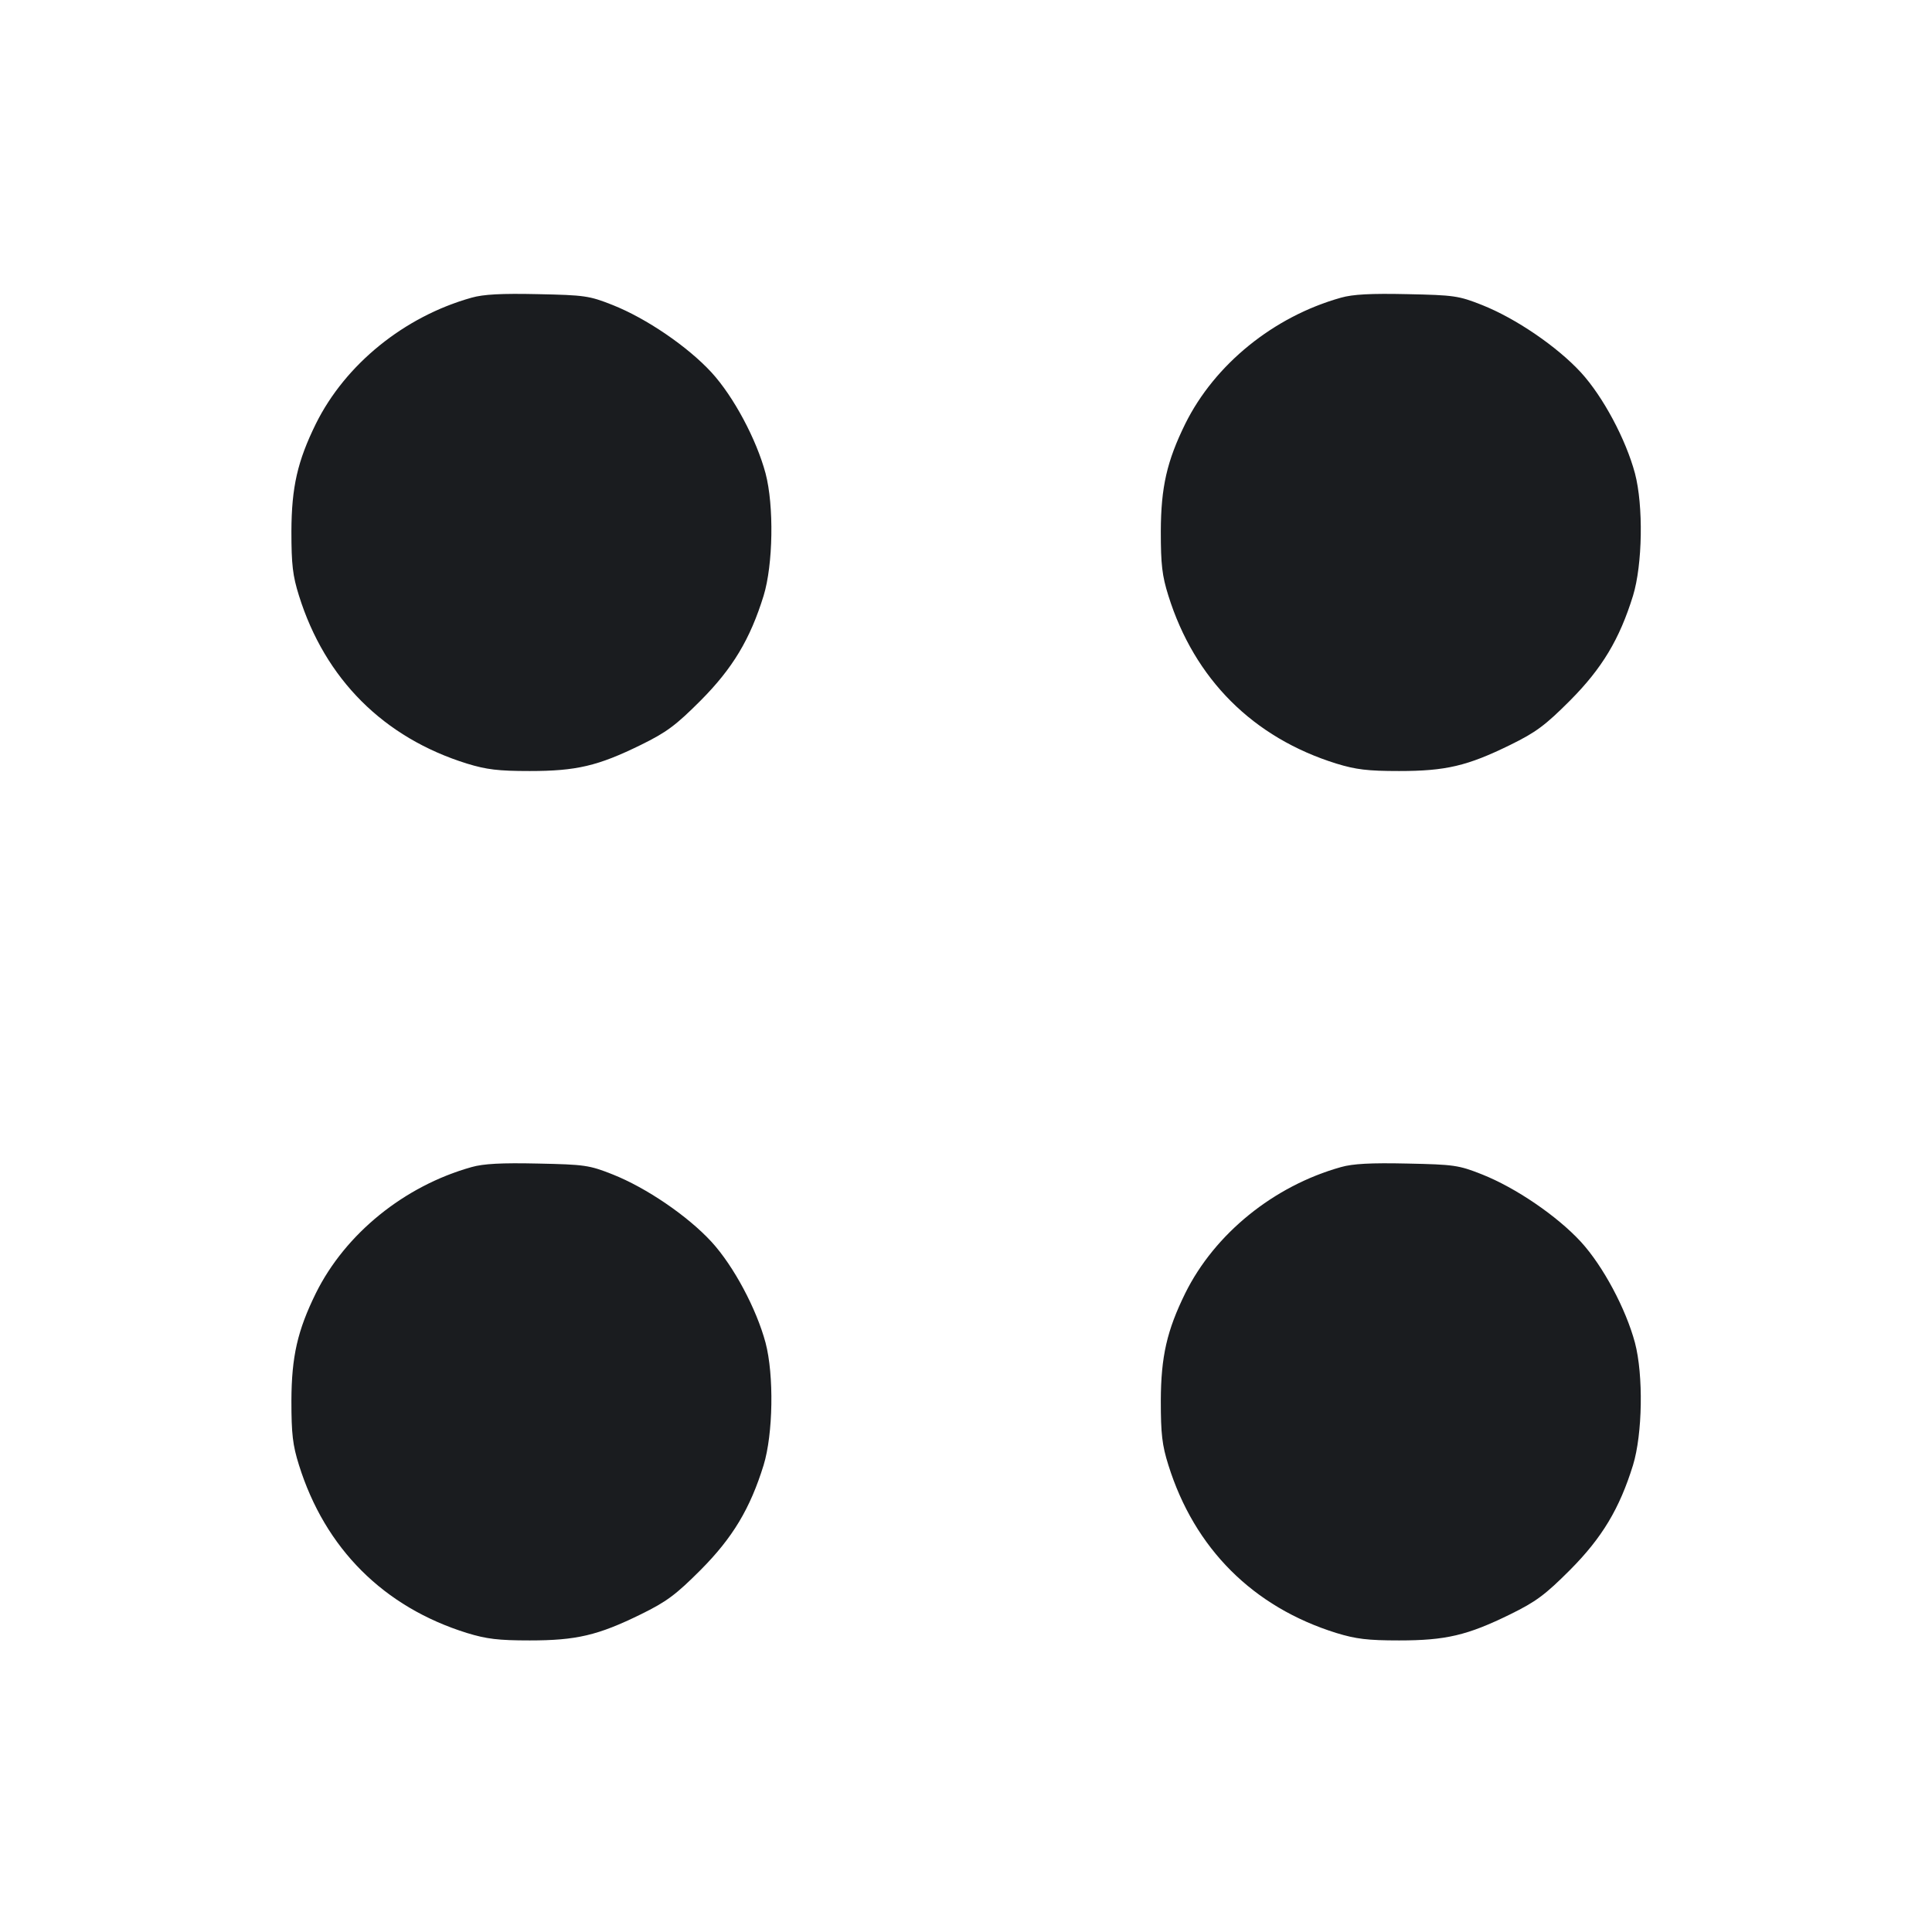 <svg width="12" height="12" viewBox="0 0 12 12" fill="none" xmlns="http://www.w3.org/2000/svg"><path d="M2.929 1.849 C 2.511 1.966,2.145 2.263,1.962 2.632 C 1.848 2.864,1.811 3.025,1.810 3.300 C 1.810 3.507,1.818 3.576,1.857 3.700 C 2.019 4.218,2.383 4.582,2.901 4.743 C 3.022 4.780,3.095 4.789,3.290 4.789 C 3.579 4.789,3.713 4.758,3.980 4.627 C 4.141 4.548,4.198 4.505,4.351 4.352 C 4.551 4.151,4.659 3.971,4.743 3.700 C 4.802 3.507,4.808 3.141,4.755 2.940 C 4.698 2.728,4.557 2.464,4.420 2.314 C 4.272 2.153,4.014 1.977,3.804 1.894 C 3.660 1.837,3.631 1.833,3.340 1.827 C 3.115 1.822,3.002 1.828,2.929 1.849 M8.329 1.849 C 7.911 1.966,7.545 2.263,7.362 2.632 C 7.248 2.864,7.211 3.025,7.210 3.300 C 7.210 3.507,7.218 3.576,7.257 3.700 C 7.419 4.218,7.783 4.582,8.301 4.743 C 8.422 4.780,8.495 4.789,8.690 4.789 C 8.979 4.789,9.113 4.758,9.380 4.627 C 9.541 4.548,9.598 4.505,9.751 4.352 C 9.951 4.151,10.059 3.971,10.143 3.700 C 10.202 3.507,10.208 3.141,10.155 2.940 C 10.098 2.728,9.957 2.464,9.820 2.314 C 9.672 2.153,9.414 1.977,9.204 1.894 C 9.060 1.837,9.031 1.833,8.740 1.827 C 8.515 1.822,8.402 1.828,8.329 1.849 M2.929 7.249 C 2.511 7.366,2.145 7.663,1.962 8.032 C 1.848 8.264,1.811 8.425,1.810 8.700 C 1.810 8.907,1.818 8.976,1.857 9.100 C 2.019 9.618,2.383 9.982,2.901 10.143 C 3.022 10.180,3.095 10.189,3.290 10.189 C 3.579 10.189,3.713 10.158,3.980 10.027 C 4.141 9.948,4.198 9.905,4.351 9.752 C 4.551 9.551,4.659 9.371,4.743 9.100 C 4.802 8.907,4.808 8.541,4.755 8.340 C 4.698 8.128,4.557 7.864,4.420 7.714 C 4.272 7.553,4.014 7.377,3.804 7.294 C 3.660 7.237,3.631 7.233,3.340 7.227 C 3.115 7.222,3.002 7.228,2.929 7.249 M8.329 7.249 C 7.911 7.366,7.545 7.663,7.362 8.032 C 7.248 8.264,7.211 8.425,7.210 8.700 C 7.210 8.907,7.218 8.976,7.257 9.100 C 7.419 9.618,7.783 9.982,8.301 10.143 C 8.422 10.180,8.495 10.189,8.690 10.189 C 8.979 10.189,9.113 10.158,9.380 10.027 C 9.541 9.948,9.598 9.905,9.751 9.752 C 9.951 9.551,10.059 9.371,10.143 9.100 C 10.202 8.907,10.208 8.541,10.155 8.340 C 10.098 8.128,9.957 7.864,9.820 7.714 C 9.672 7.553,9.414 7.377,9.204 7.294 C 9.060 7.237,9.031 7.233,8.740 7.227 C 8.515 7.222,8.402 7.228,8.329 7.249 " fill="#1A1C1F" stroke="none" fill-rule="evenodd"></path></svg>